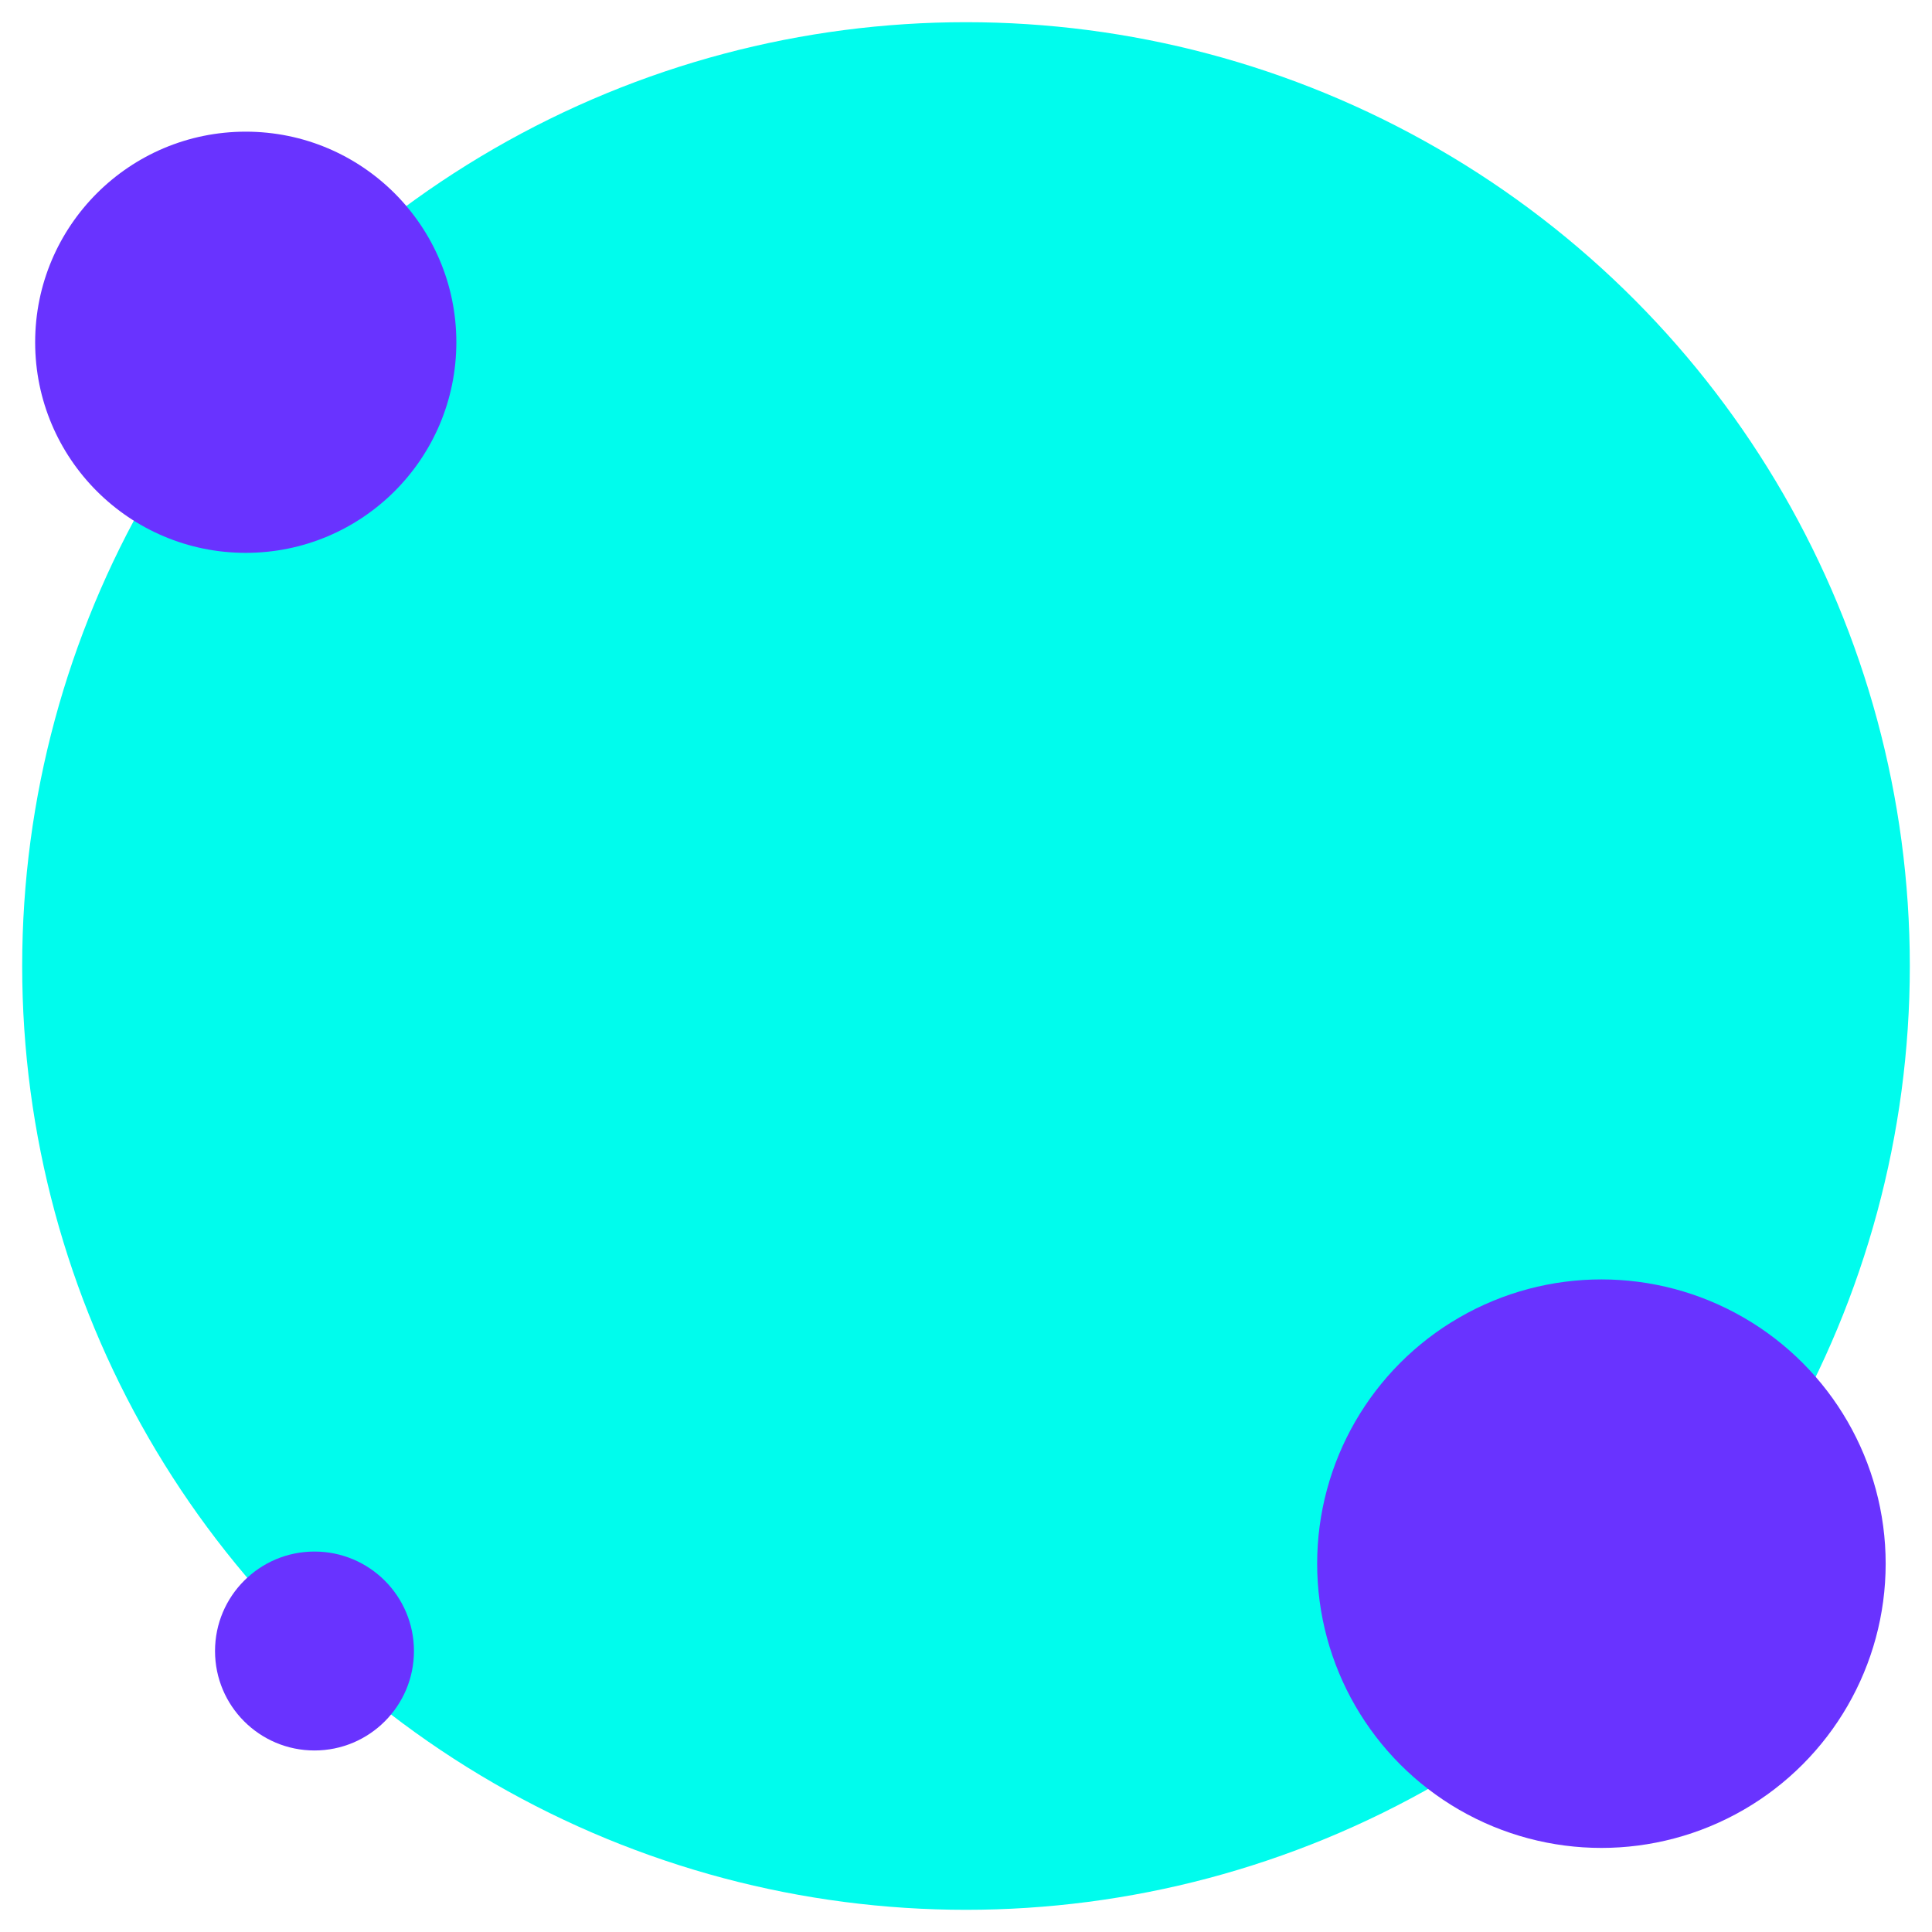 <?xml version="1.0" encoding="UTF-8"?>
<svg id="eu-data" xmlns="http://www.w3.org/2000/svg" viewBox="0 0 432 432">
  <circle cx="216" cy="216" r="211.04" fill="#00fced"/>
  <circle cx="358.08" cy="349.64" r="63.56" fill="#6933ff"/>
  <circle cx="54.95" cy="76.53" r="47.09" fill="#6933ff"/>
  <circle cx="70.32" cy="369.17" r="22.24" fill="#6933ff"/>
</svg>